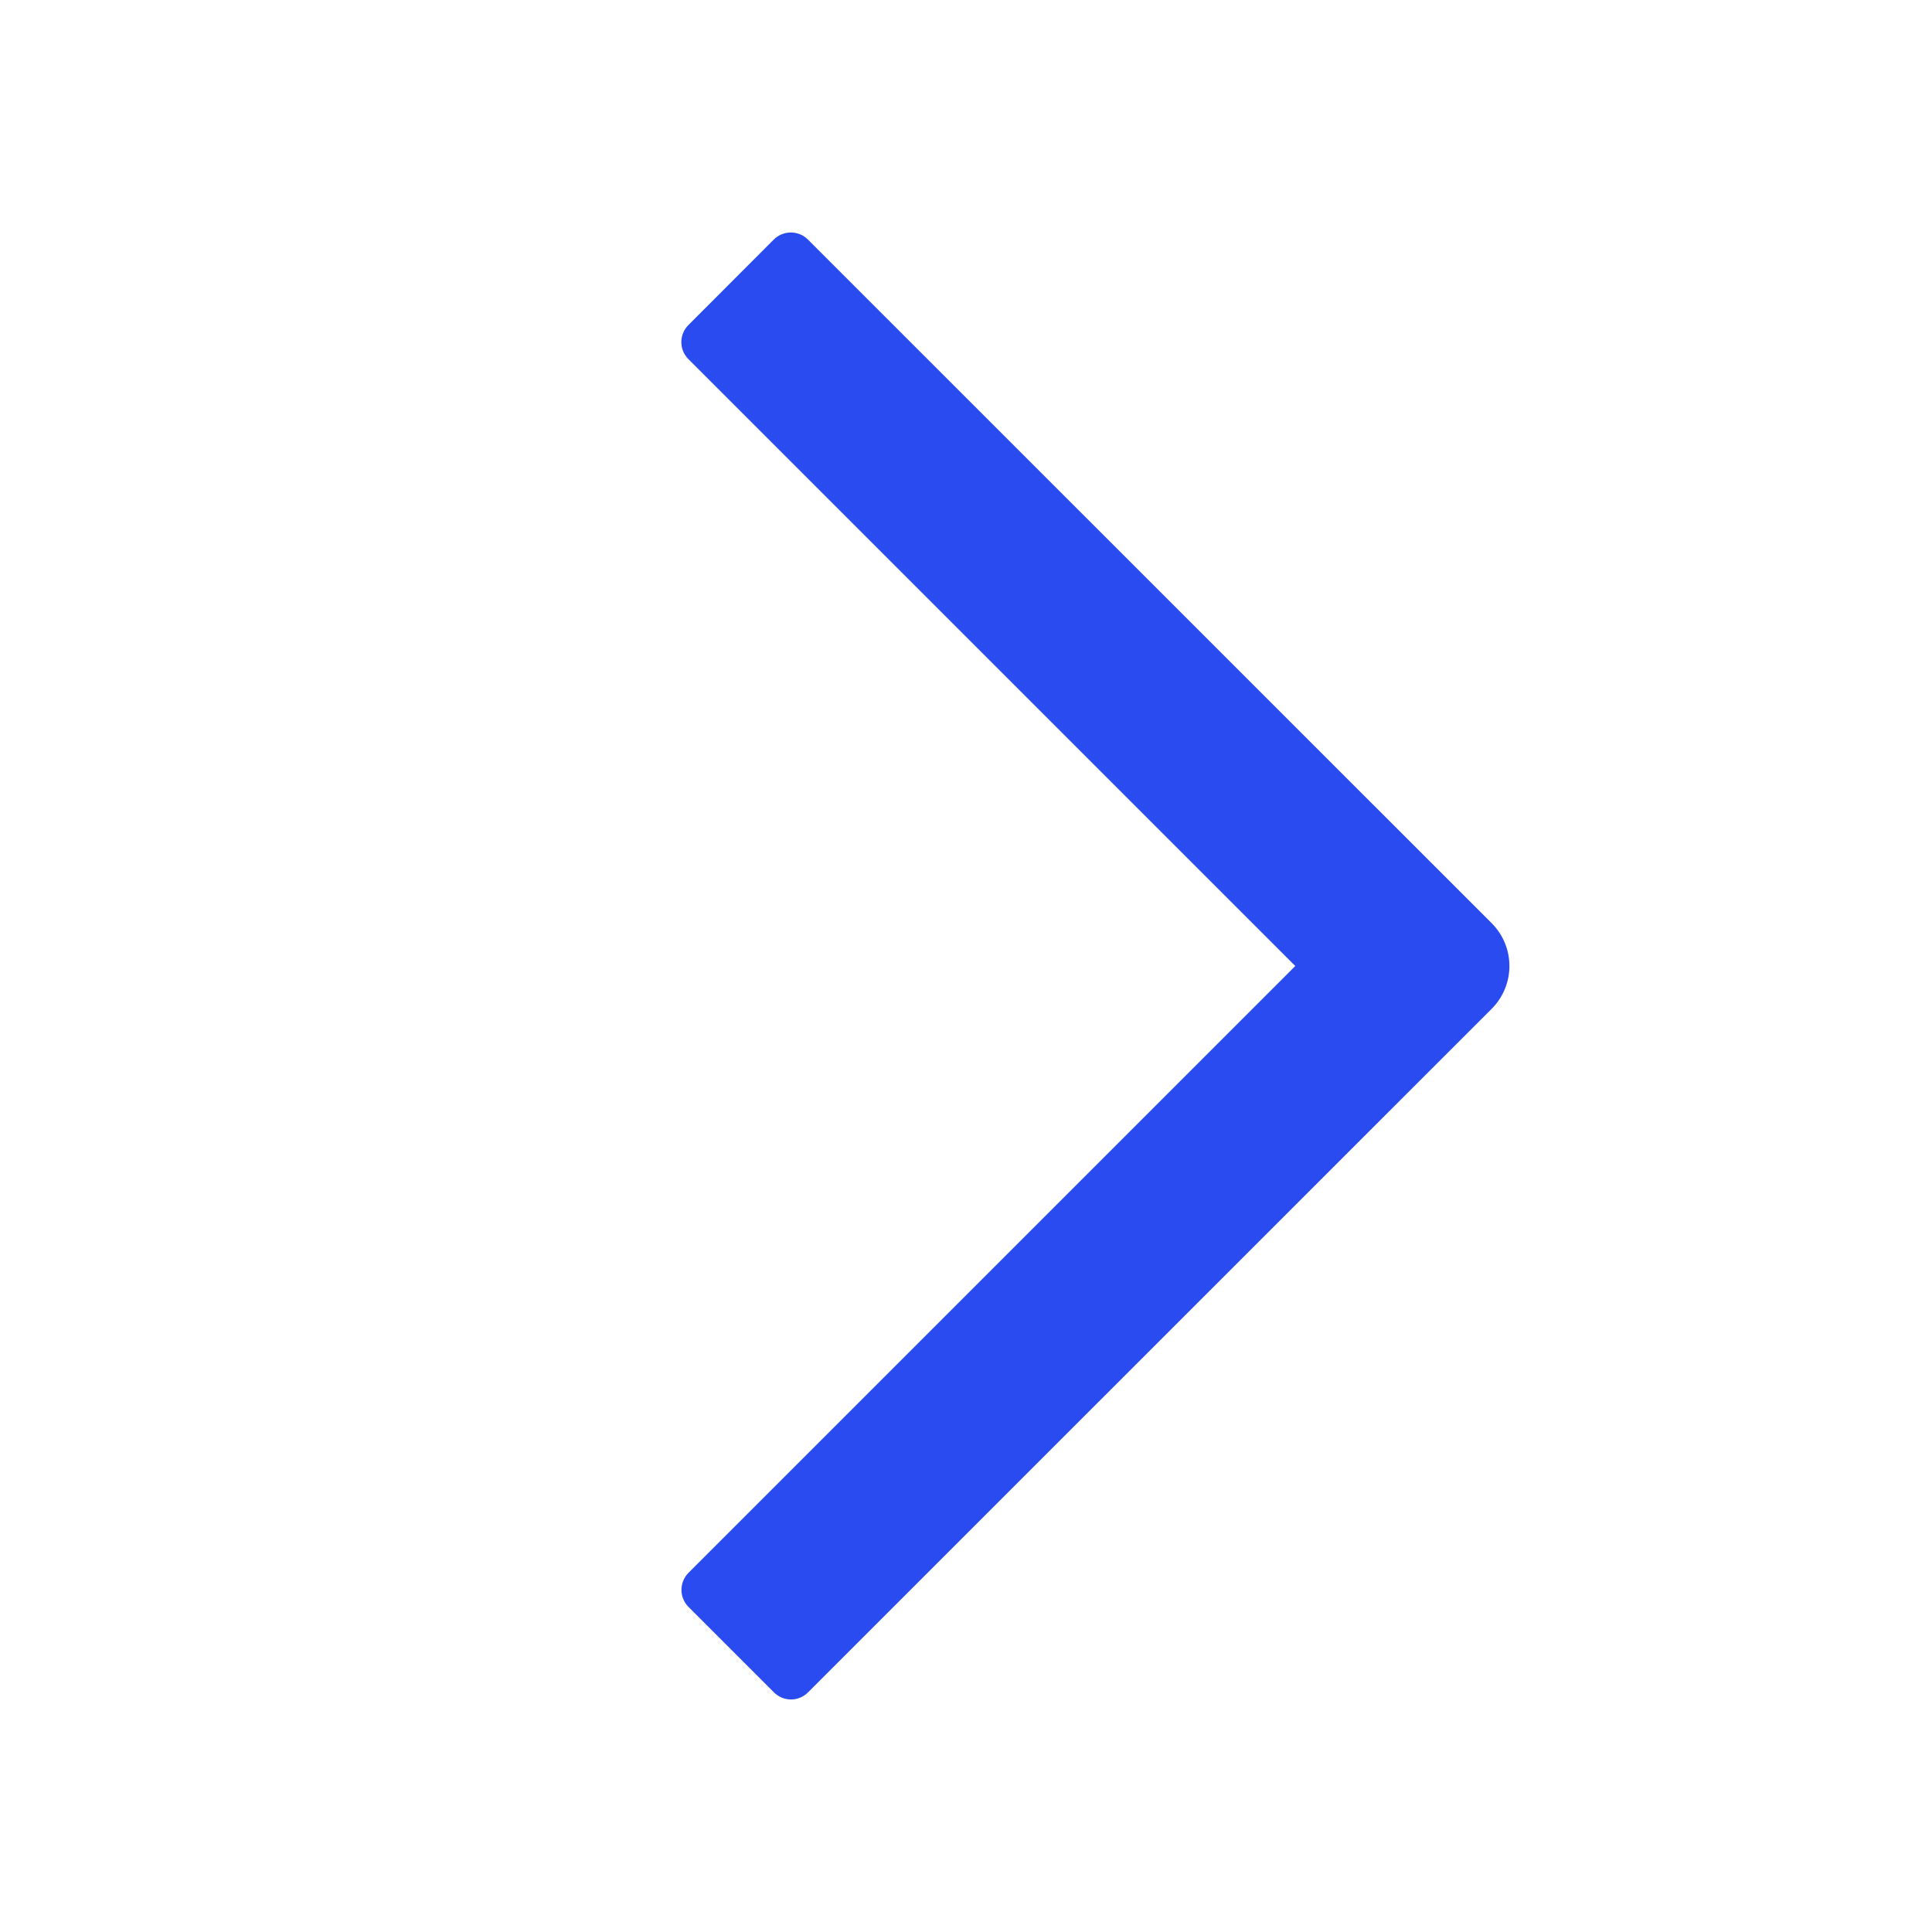 <svg xmlns="http://www.w3.org/2000/svg" width="16" height="16" viewBox="0 0 16 16" fill="none">
  <path d="M10.727 8L5.702 13.025C5.624 13.104 5.624 13.23 5.702 13.308L6.409 14.015C6.487 14.094 6.614 14.094 6.692 14.015L12.354 8.354C12.549 8.158 12.549 7.842 12.354 7.646L6.691 1.984C6.613 1.906 6.486 1.906 6.408 1.984L5.701 2.692C5.623 2.77 5.623 2.896 5.701 2.974L10.727 8Z" fill="#2A4BF0"/>
</svg>
